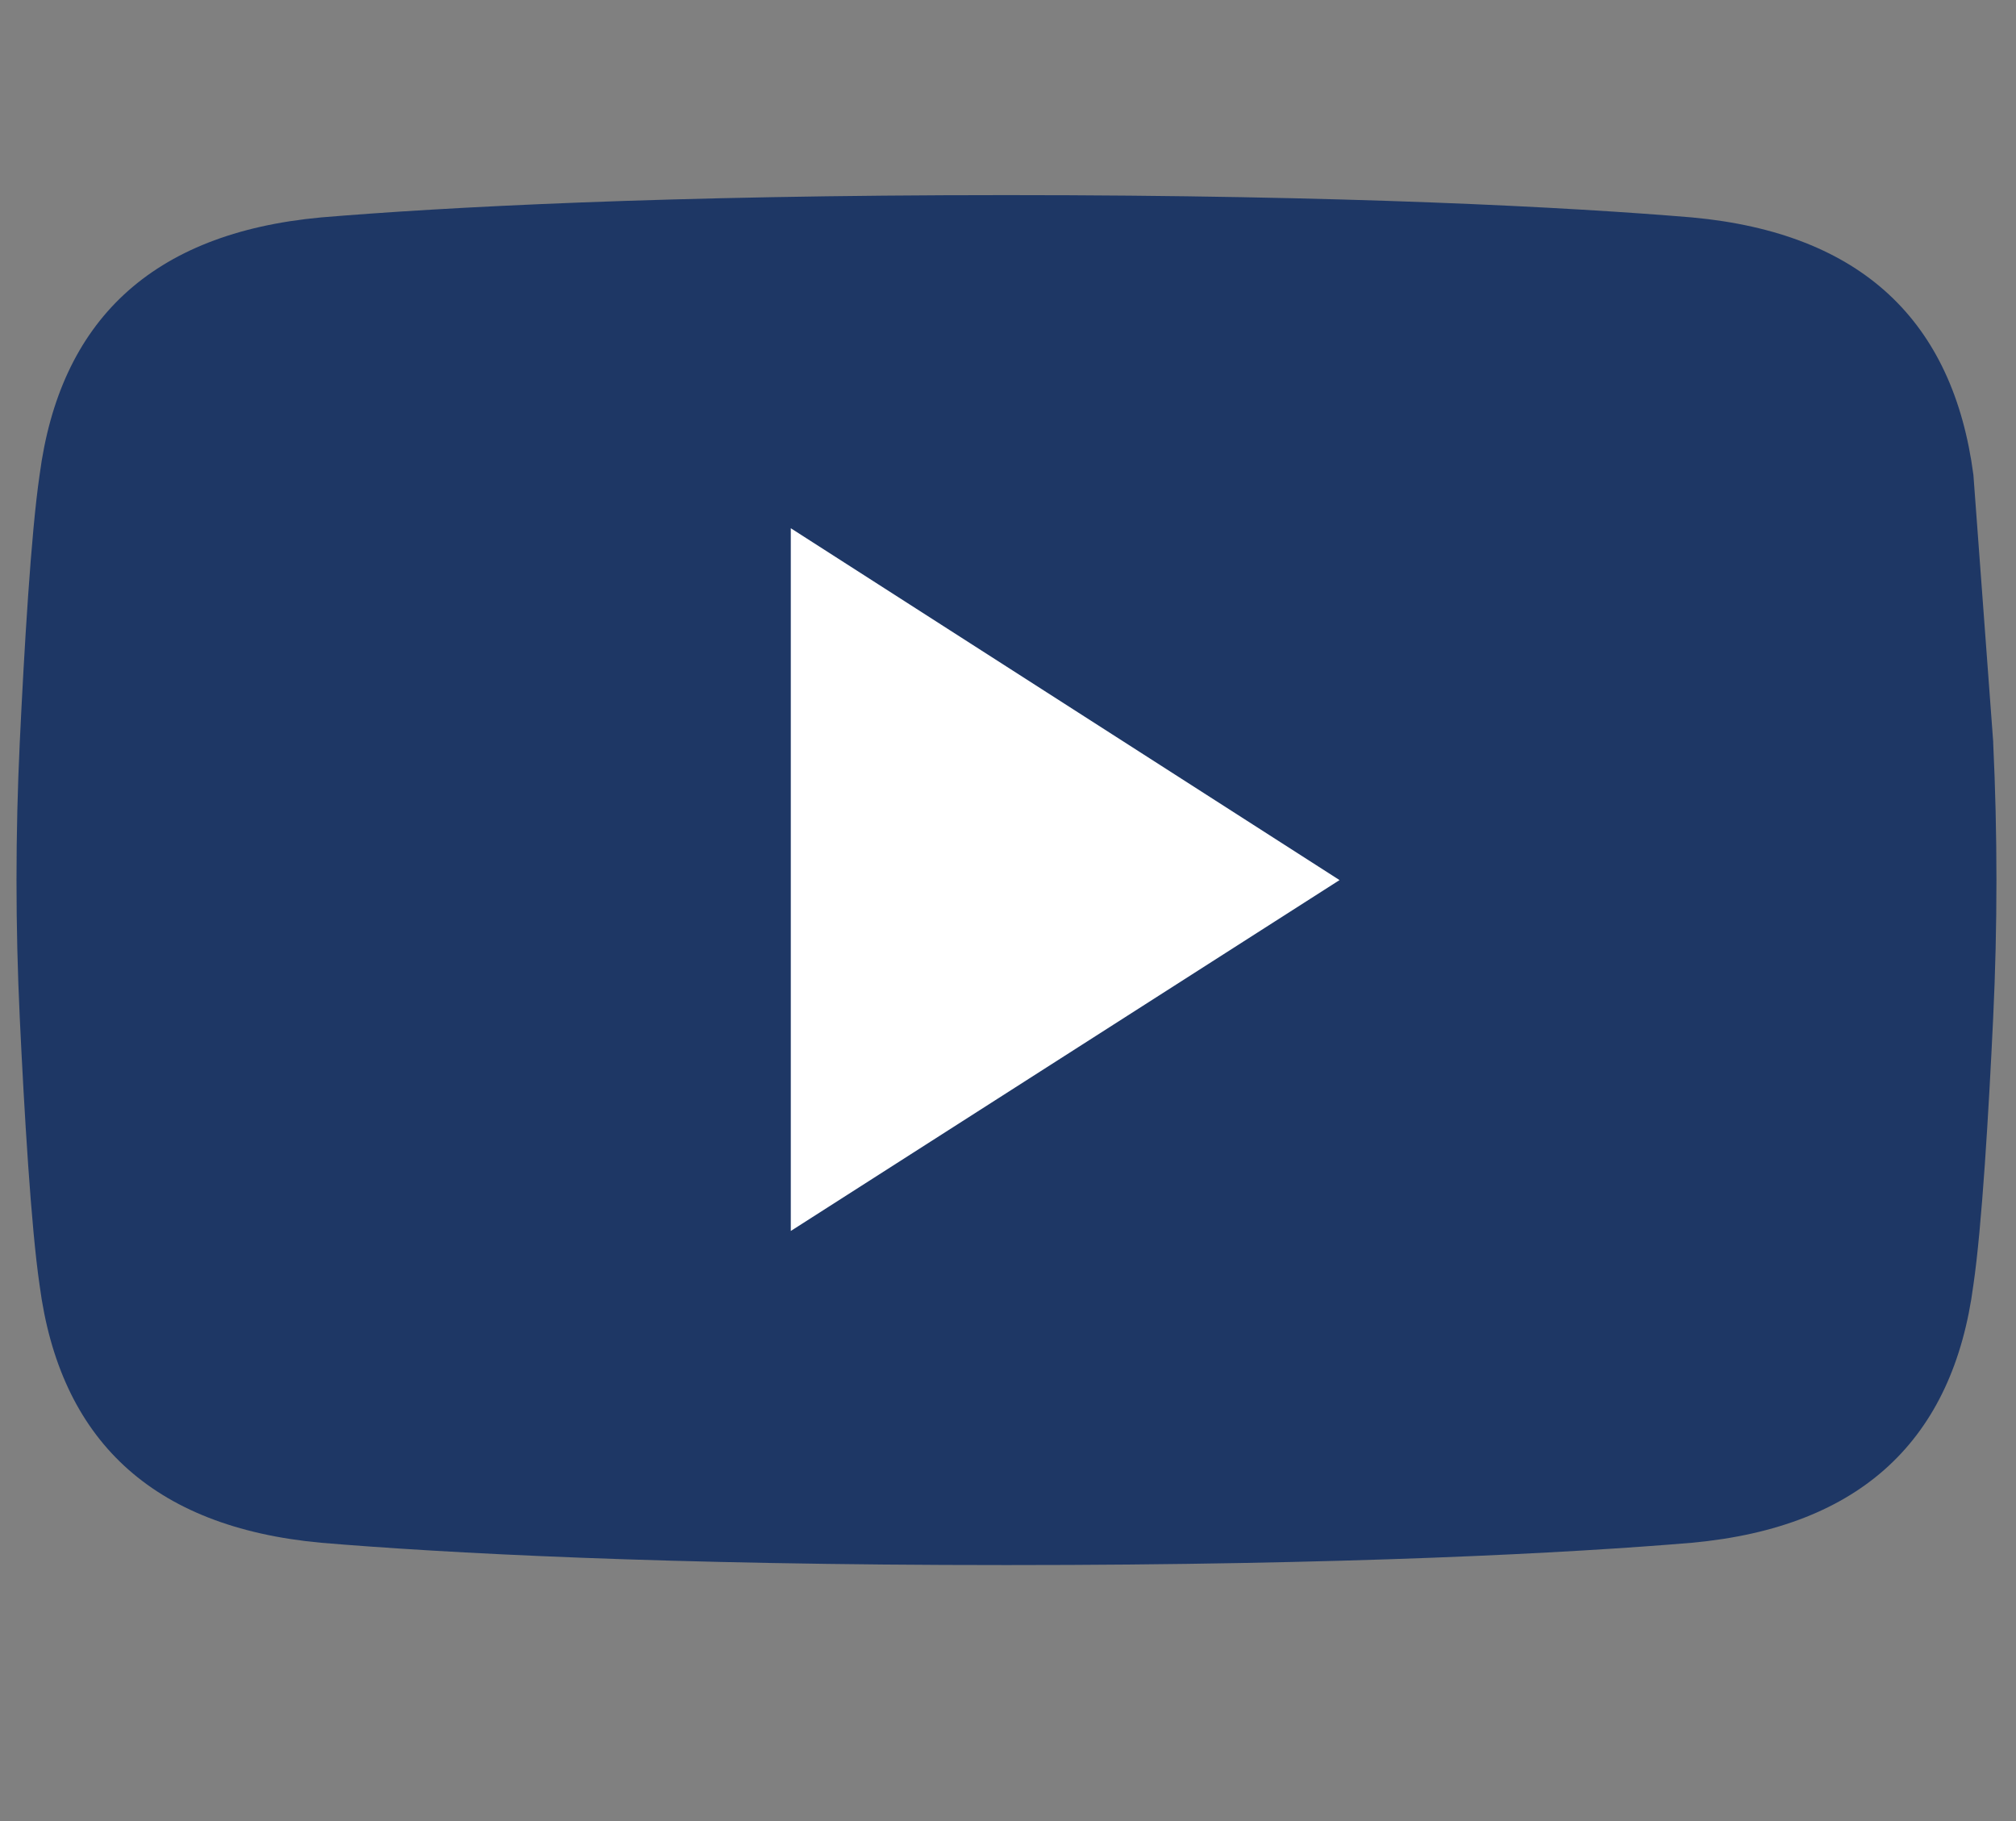 <svg xmlns="http://www.w3.org/2000/svg" width="31" height="28" fill="none" xmlns:v="https://vecta.io/nano"><rect width="100%" height="100%" fill="#808080" stroke="none"/><path d="M30.65 11.414l-.305-4.112c-.31-2.358-1.71-3.718-4.328-3.959C24.151 3.187 20.725 3 15.495 3h-.037c-5.229 0-8.656.187-10.521.343C2.319 3.584.919 4.944.609 7.302.477 8.197.372 9.983.304 11.414c-.067 1.41-.067 2.824 0 4.236.068 1.431.173 3.216.305 4.112.31 2.358 1.71 3.718 4.328 3.959 1.865.157 5.292.343 10.521.343h.037c5.229 0 8.656-.186 10.521-.343 2.618-.241 4.018-1.601 4.328-3.959.132-.895.237-2.681.305-4.112.067-1.412.067-2.824 0-4.236z" fill="#1e3765"/><path d="M12.16 8.121v10.806l8.438-5.395-8.438-5.41z" fill="#fff"/></svg>